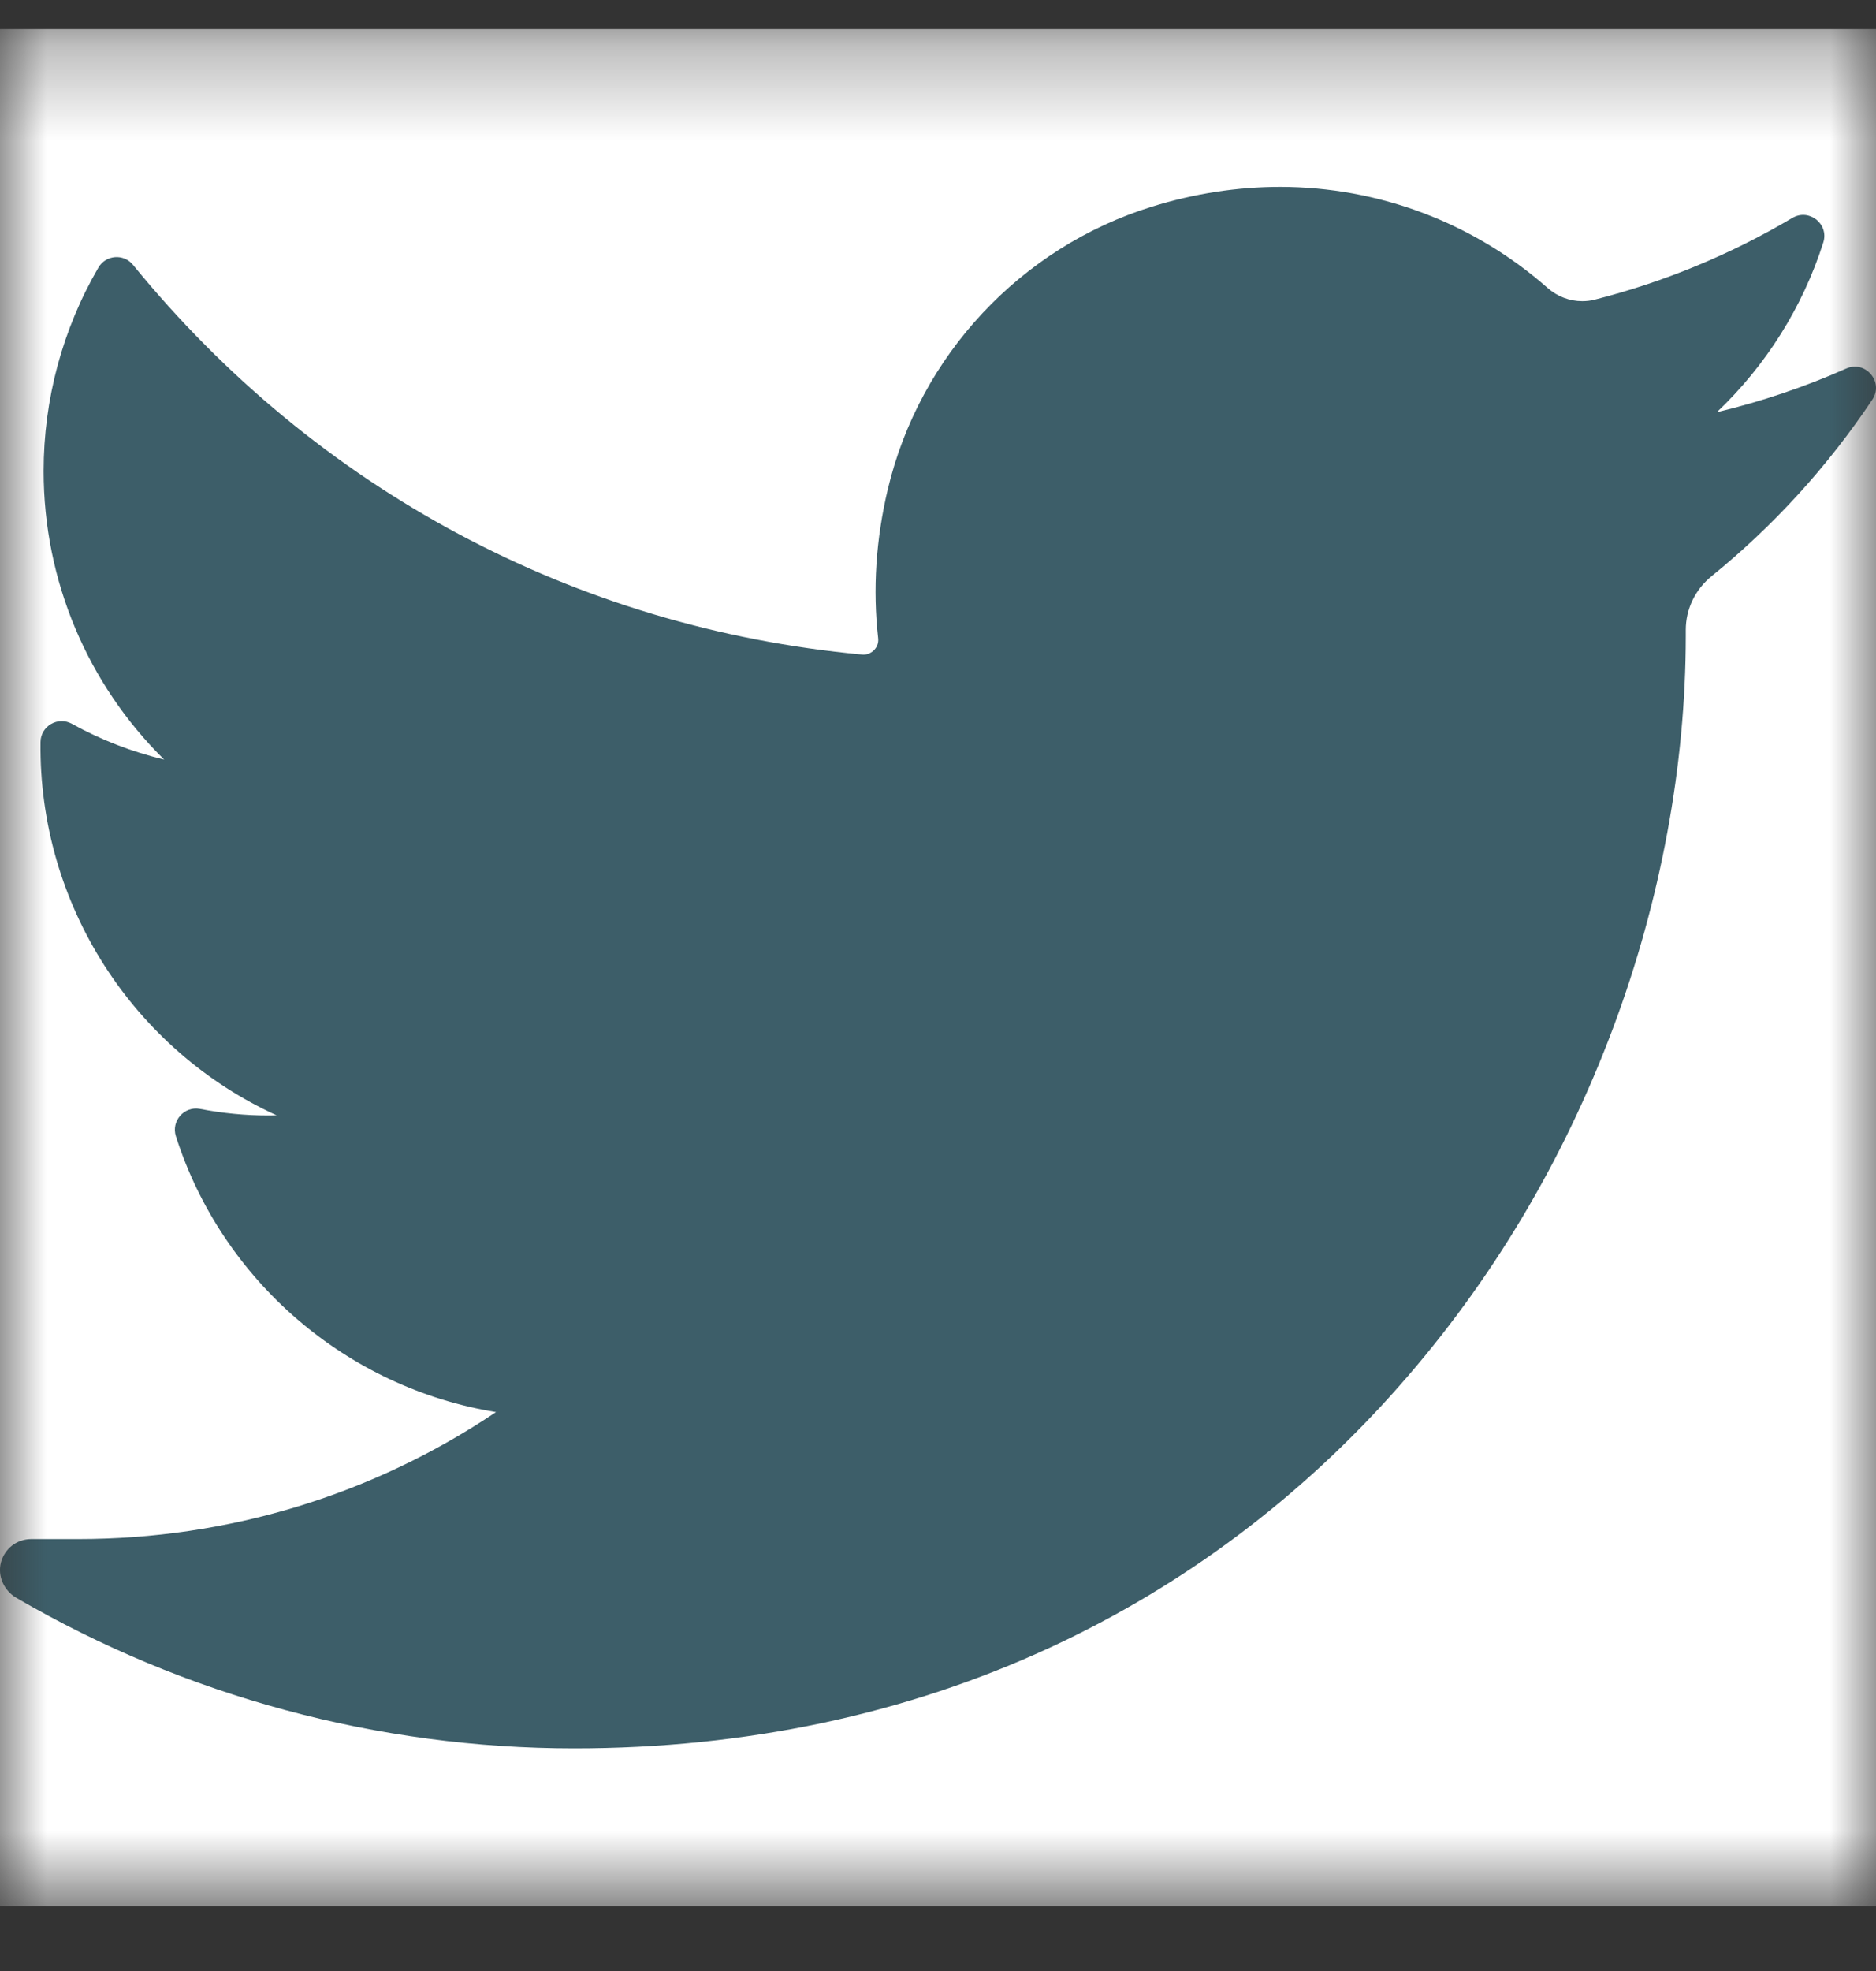<svg width="20" height="21" viewBox="0 0 20 21" fill="none" xmlns="http://www.w3.org/2000/svg">
<rect x="0" y="0" width="20" height="21" fill="#333333" stroke="none"/>
<g id="Frame">
<g id="Clip path group">
<mask id="mask0_16_2145" style="mask-type:luminance" maskUnits="userSpaceOnUse" x="0" y="0" width="20" height="21">
<g id="clip0">
<path id="Vector" d="M20 0.31H0V20.31H20V0.31Z" fill="white"/>
</g>
</mask>
<g mask="url(#mask0_16_2145)">
<g id="Group">
<path id="Vector_2" d="M20 0.31H0V20.31H20V0.31Z" fill="white"/>
<path id="Vector_3" d="M19.682 3.927C19.238 4.124 18.776 4.279 18.303 4.392C18.825 3.896 19.217 3.276 19.438 2.584C19.501 2.387 19.287 2.216 19.108 2.322C18.45 2.712 17.74 3.005 17 3.193C16.957 3.204 16.913 3.209 16.868 3.209C16.733 3.209 16.602 3.159 16.499 3.068C15.711 2.374 14.698 1.991 13.646 1.991C13.191 1.991 12.731 2.062 12.28 2.202C10.882 2.636 9.803 3.789 9.465 5.212C9.338 5.746 9.303 6.28 9.362 6.8C9.369 6.86 9.341 6.901 9.324 6.921C9.293 6.955 9.25 6.975 9.205 6.975C9.2 6.975 9.194 6.974 9.189 6.974C6.129 6.69 3.369 5.215 1.418 2.822C1.319 2.7 1.128 2.715 1.049 2.851C0.667 3.507 0.465 4.256 0.465 5.019C0.465 6.188 0.935 7.29 1.75 8.093C1.407 8.011 1.075 7.883 0.767 7.712C0.618 7.629 0.434 7.735 0.432 7.906C0.411 9.643 1.427 11.188 2.95 11.884C2.92 11.884 2.889 11.885 2.858 11.885C2.617 11.885 2.372 11.861 2.132 11.815C1.964 11.783 1.823 11.943 1.875 12.106C2.369 13.649 3.698 14.787 5.288 15.045C3.968 15.931 2.432 16.398 0.832 16.398L0.333 16.398C0.18 16.398 0.05 16.498 0.01 16.647C-0.028 16.794 0.043 16.948 0.174 17.024C1.976 18.073 4.033 18.628 6.121 18.628C7.949 18.628 9.658 18.265 11.203 17.55C12.618 16.894 13.869 15.957 14.921 14.763C15.901 13.652 16.667 12.369 17.198 10.95C17.704 9.598 17.972 8.154 17.972 6.777V6.711C17.972 6.49 18.072 6.282 18.246 6.14C18.909 5.602 19.486 4.969 19.961 4.258C20.086 4.07 19.888 3.835 19.682 3.927Z" fill="#3D5E69"/>
</g>
</g>
</g>
</g>
</svg>
